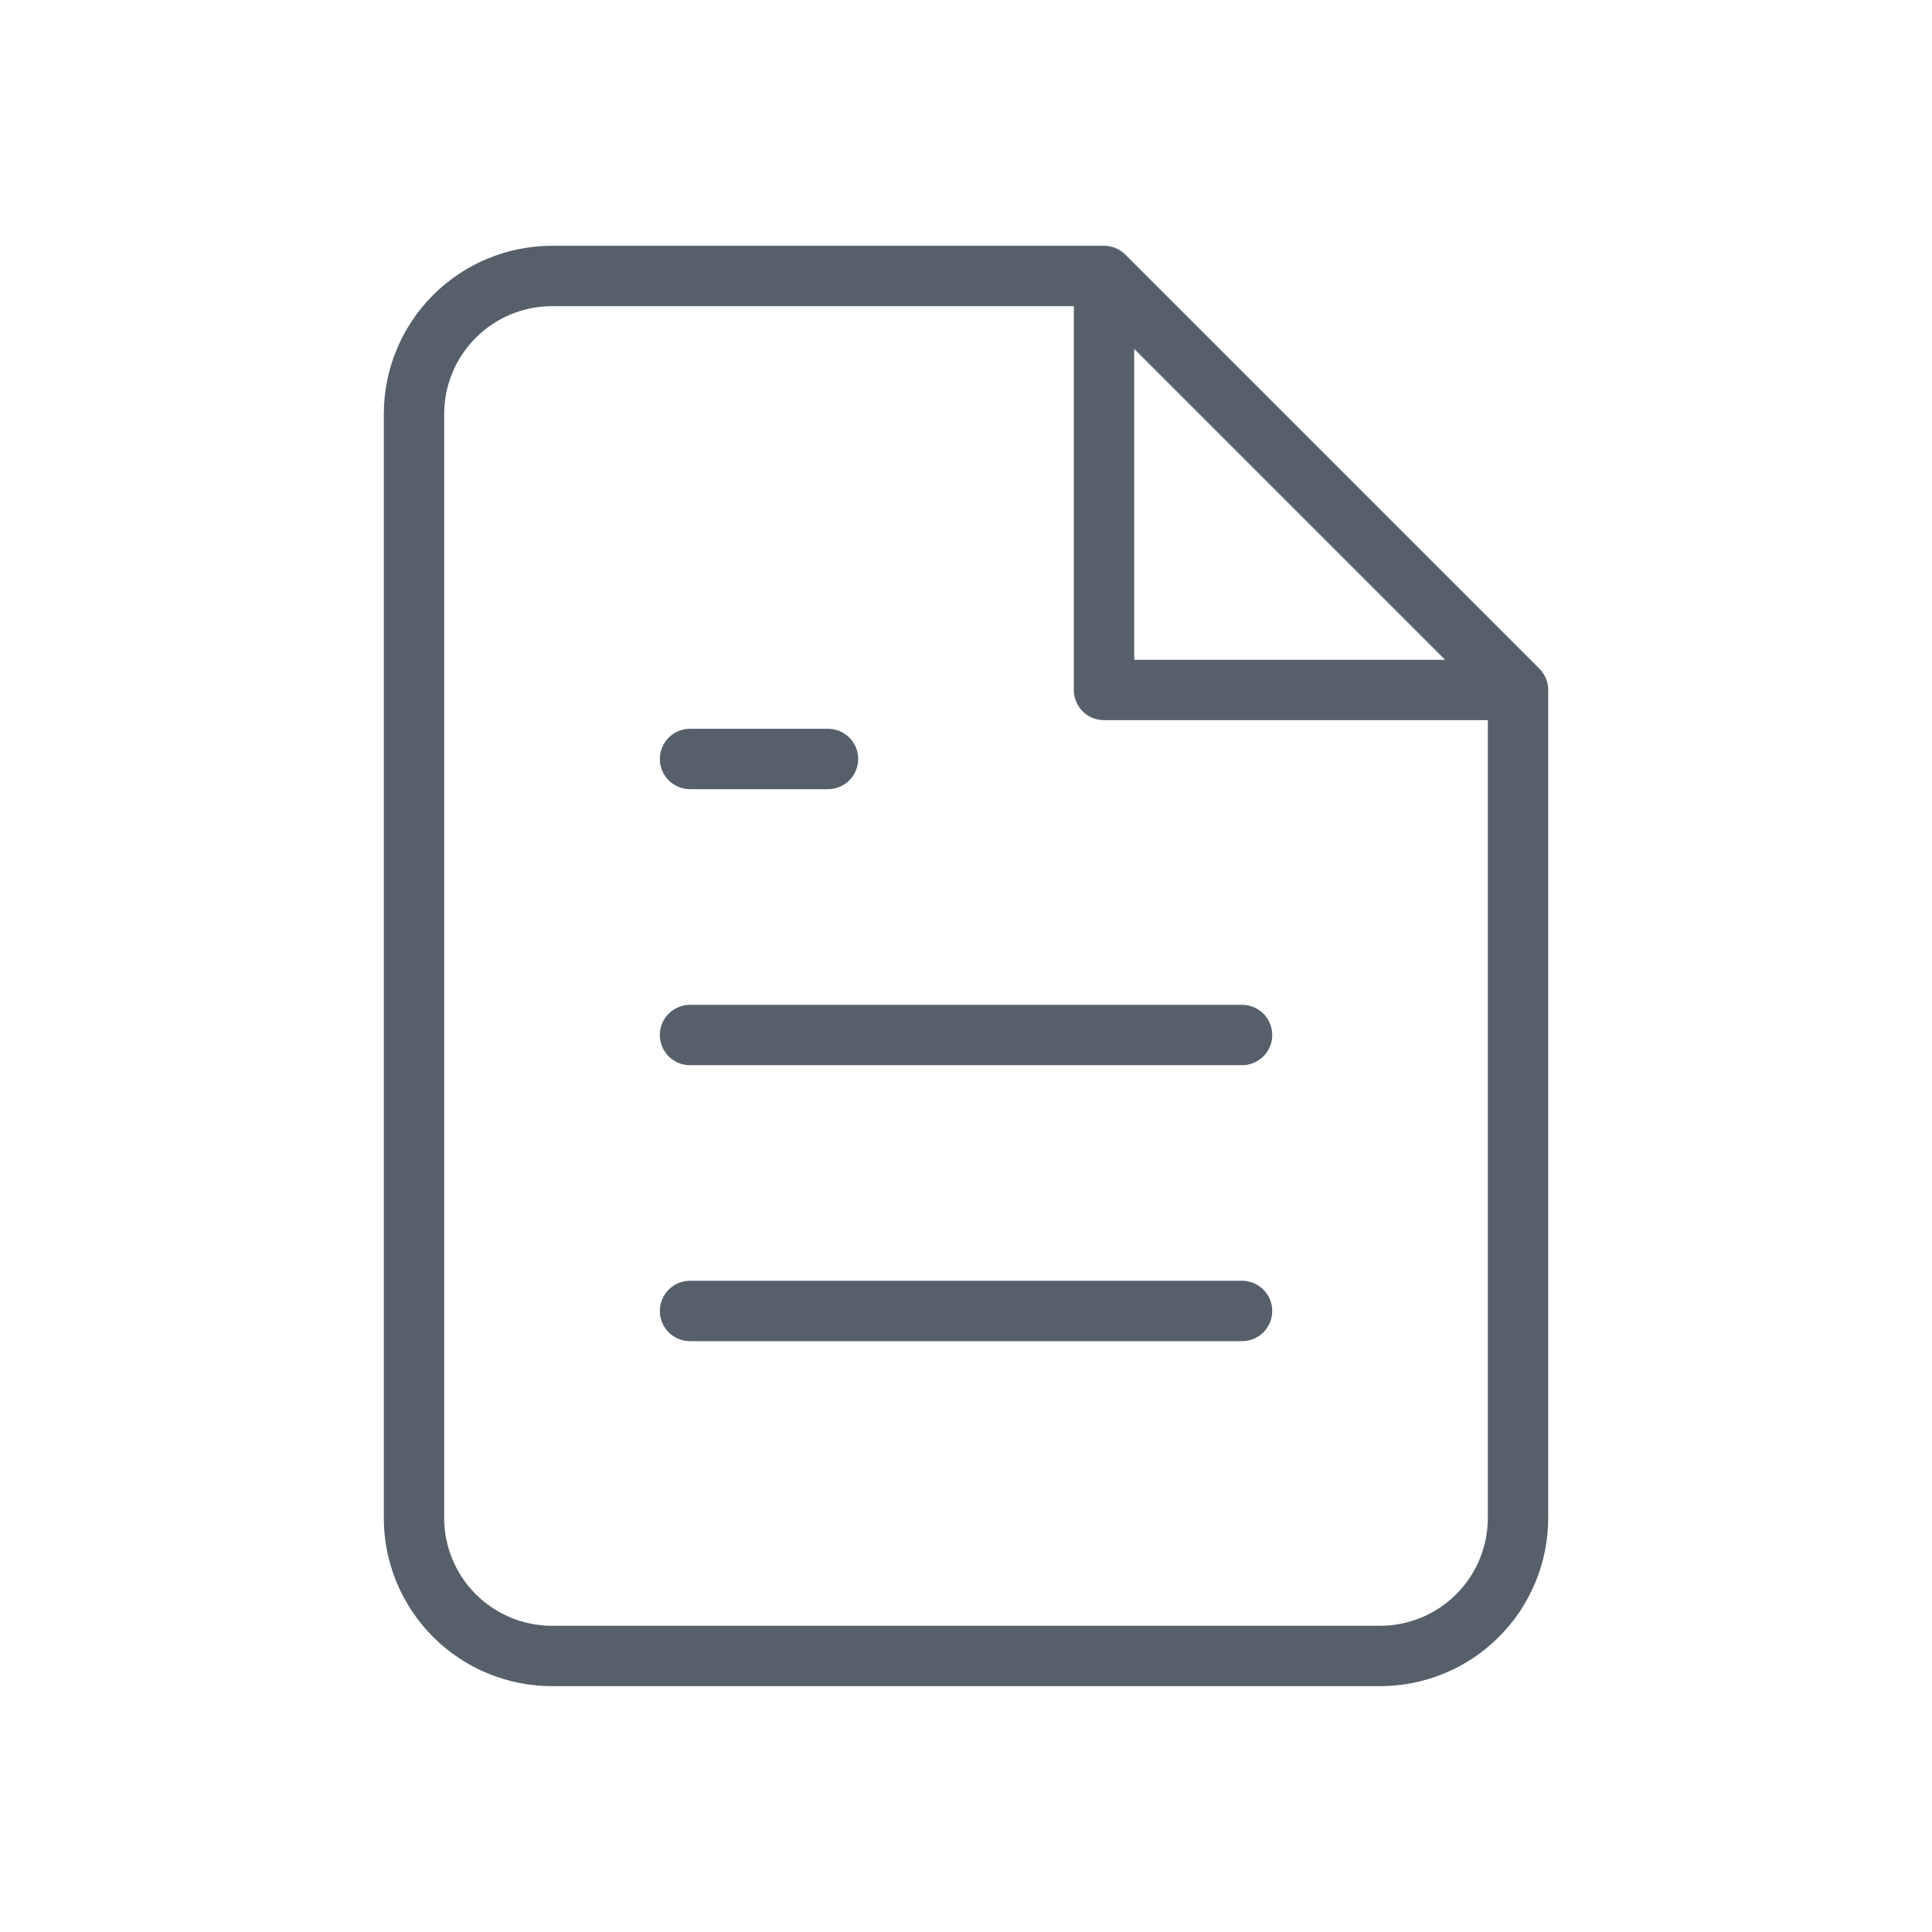 <svg width="32" height="32" viewBox="0 0 32 32" fill="none" xmlns="http://www.w3.org/2000/svg">
<path d="M18.286 4.571H9.143C8.537 4.571 7.955 4.812 7.527 5.241C7.098 5.669 6.857 6.251 6.857 6.857V25.143C6.857 25.749 7.098 26.33 7.527 26.759C7.955 27.188 8.537 27.428 9.143 27.428H22.857C23.463 27.428 24.045 27.188 24.473 26.759C24.902 26.33 25.143 25.749 25.143 25.143V11.428M18.286 4.571L25.143 11.428M18.286 4.571V11.428H25.143M20.572 17.143H11.429M20.572 21.714H11.429M13.714 12.571H11.429" stroke="#56606B" stroke-linecap="round" stroke-linejoin="round"/>
</svg>
